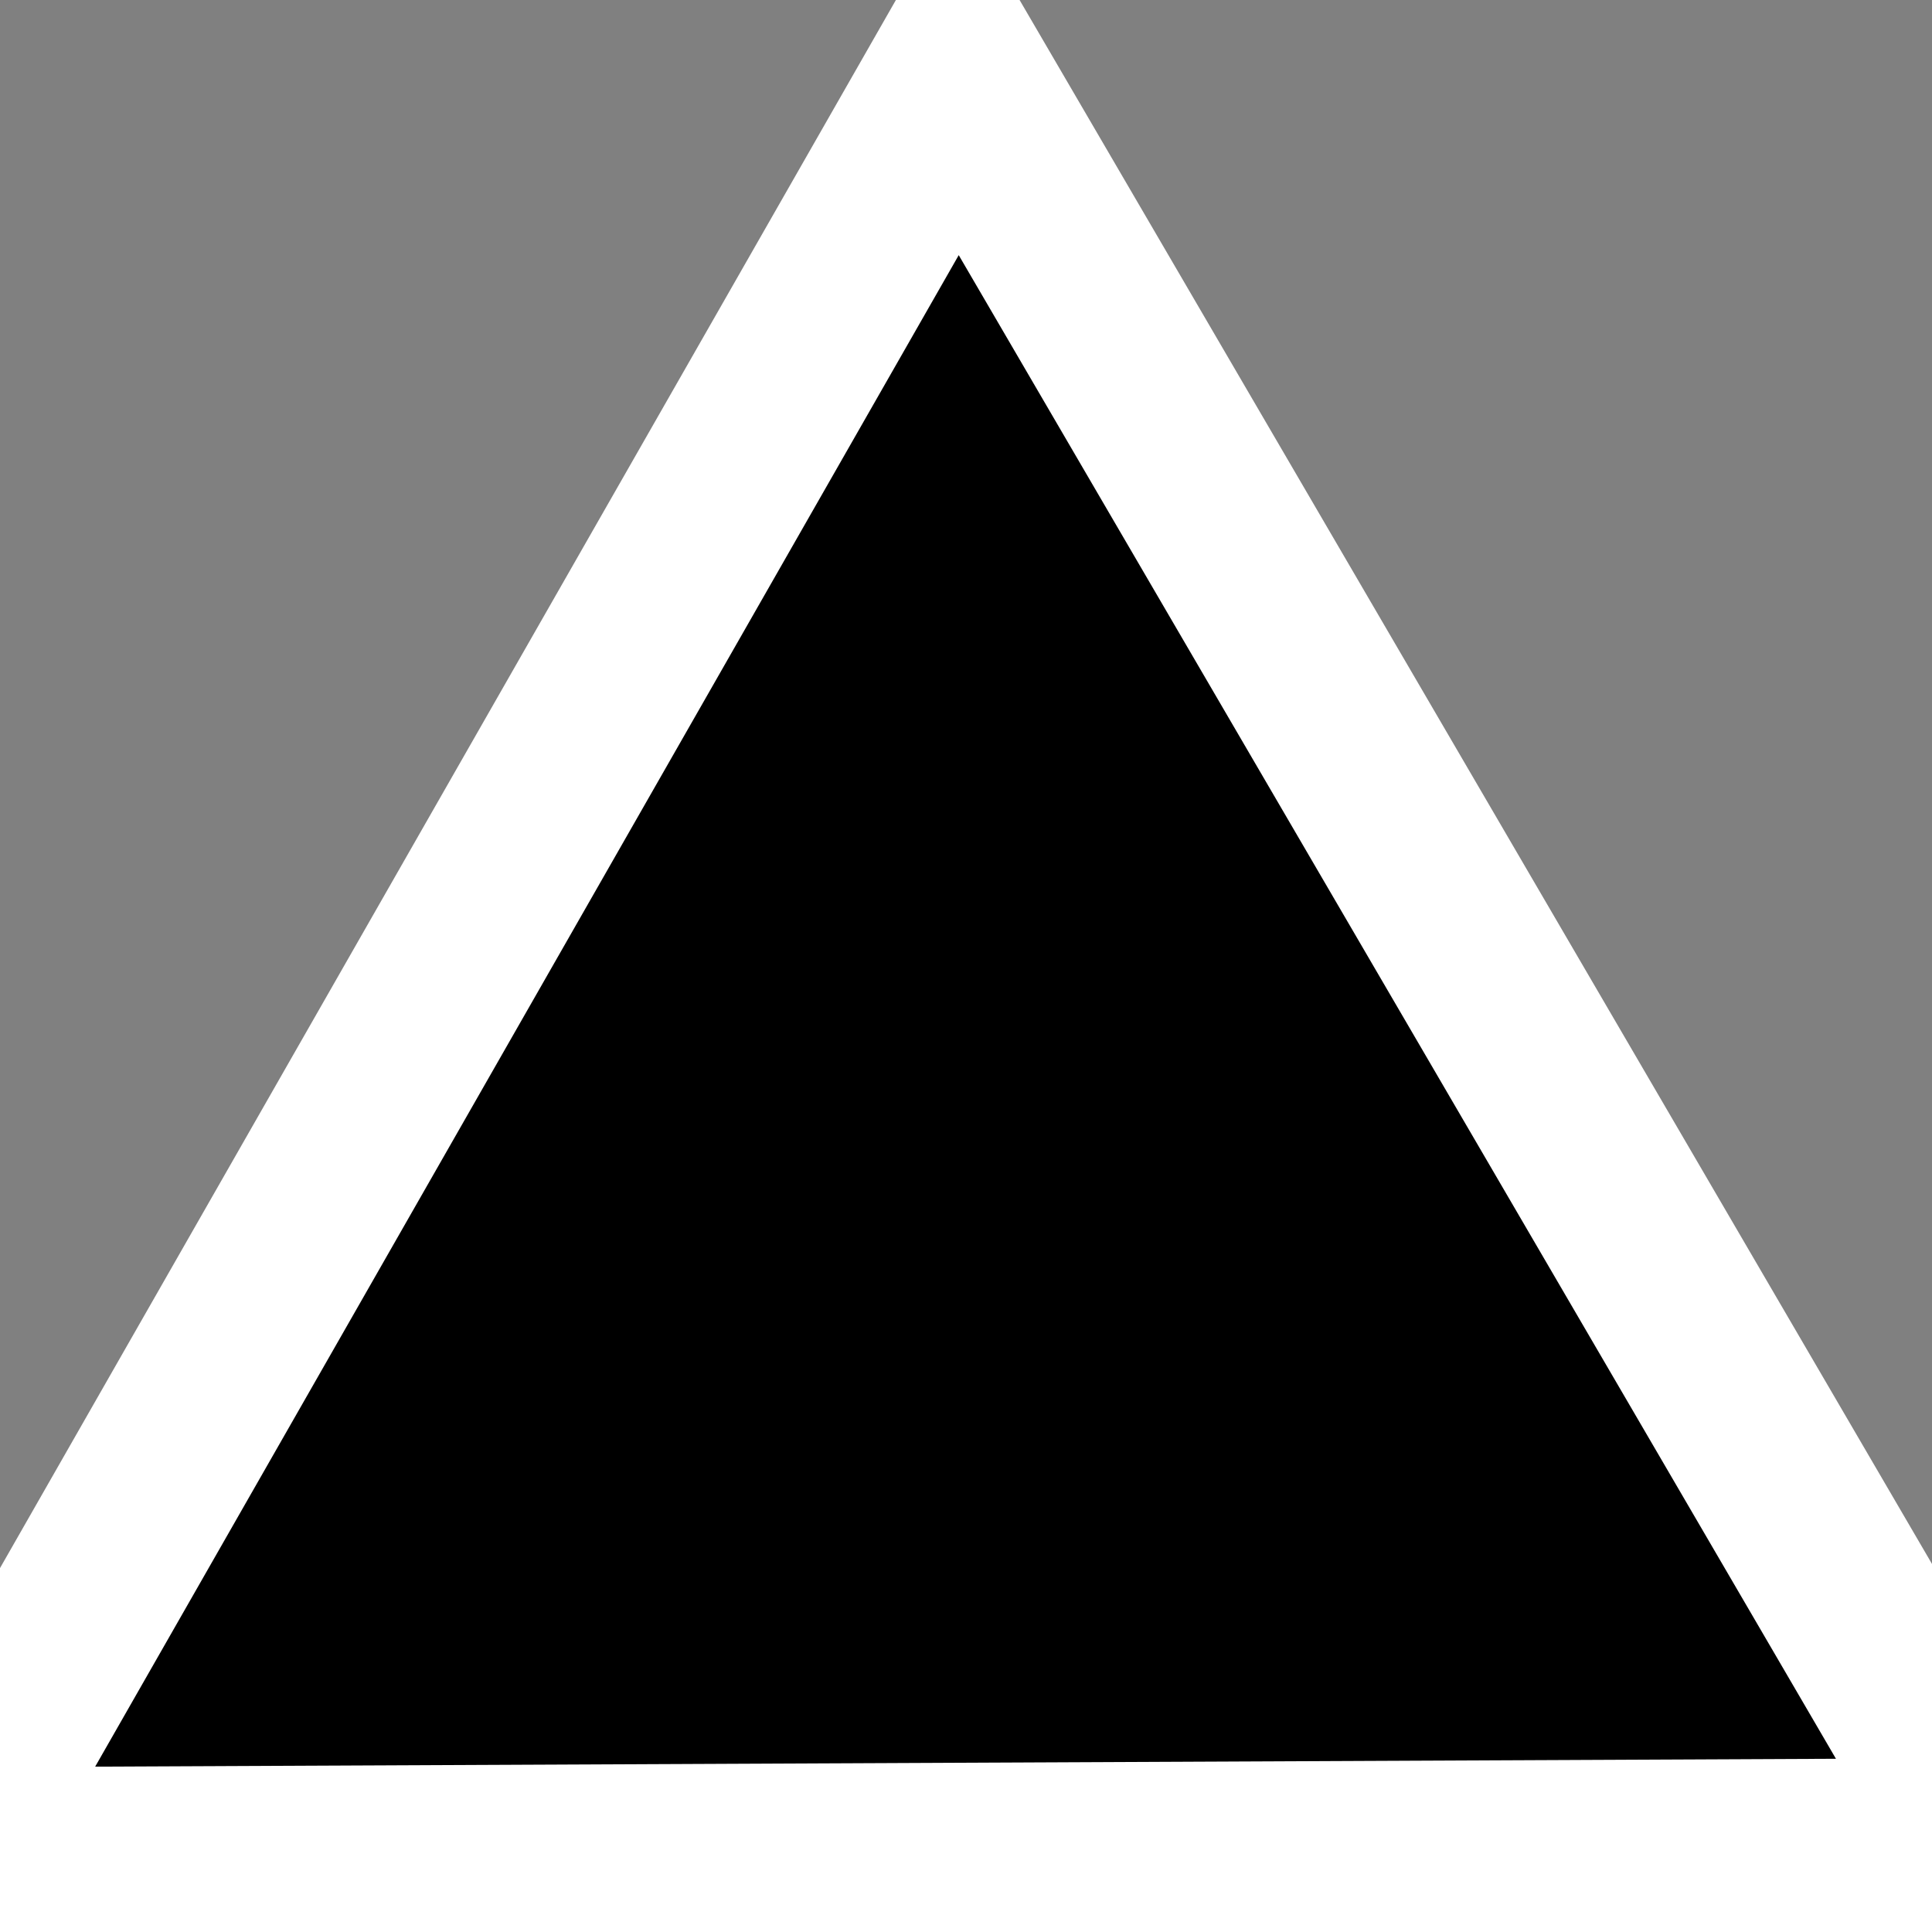 <?xml version="1.0" encoding="UTF-8" standalone="no"?>
<!-- Created with Inkscape (http://www.inkscape.org/) -->

<svg
   xmlns:dc="http://purl.org/dc/elements/1.1/"
   xmlns:cc="http://creativecommons.org/ns#"
   xmlns:rdf="http://www.w3.org/1999/02/22-rdf-syntax-ns#"
   xmlns:svg="http://www.w3.org/2000/svg"
   xmlns="http://www.w3.org/2000/svg"
   xmlns:sodipodi="http://sodipodi.sourceforge.net/DTD/sodipodi-0.dtd"
   xmlns:inkscape="http://www.inkscape.org/namespaces/inkscape"
   width="32px"
   height="32px"
   id="svg3001"
   version="1.1"
   inkscape:version="0.48.2 r9819"
   sodipodi:docname="New document 4">
  <rect width="100%" height="100%" fill="#808080" stroke="none"/>
  <defs
     id="defs3003" />
  <sodipodi:namedview
     id="base"
     pagecolor="#ffffff"
     bordercolor="#666666"
     borderopacity="1.0"
     inkscape:pageopacity="0.0"
     inkscape:pageshadow="2"
     inkscape:zoom="11.197802"
     inkscape:cx="5.3282628"
     inkscape:cy="16"
     inkscape:current-layer="layer1"
     showgrid="true"
     inkscape:grid-bbox="true"
     inkscape:document-units="px"
     inkscape:window-width="1232"
     inkscape:window-height="932"
     inkscape:window-x="150"
     inkscape:window-y="150"
     inkscape:window-maximized="0" />
  <g
     id="layer1"
     inkscape:label="Layer 1"
     inkscape:groupmode="layer">
    <path
       sodipodi:type="star"
       style="fill:#000000;stroke:#ffffff;stroke-width:3;stroke-miterlimit:4;stroke-opacity:1;stroke-dasharray:none"
       id="path3011"
       sodipodi:sides="3"
       sodipodi:cx="4.3758588"
       sodipodi:cy="5.1197248"
       sodipodi:r1="19.646915"
       sodipodi:r2="8.6279364"
       sodipodi:arg1="-1.5753417"
       sodipodi:arg2="-0.52814419"
       inkscape:flatsided="true"
       inkscape:rounded="0"
       inkscape:randomized="0"
       d="M 4.287,-14.527 21.435,14.866 -12.594,15.02 z"
       inkscape:transform-center-x="-0.020608649"
       inkscape:transform-center-y="-1.6281769"
       transform="translate(11.579,15.753)" />
  </g>
</svg>

